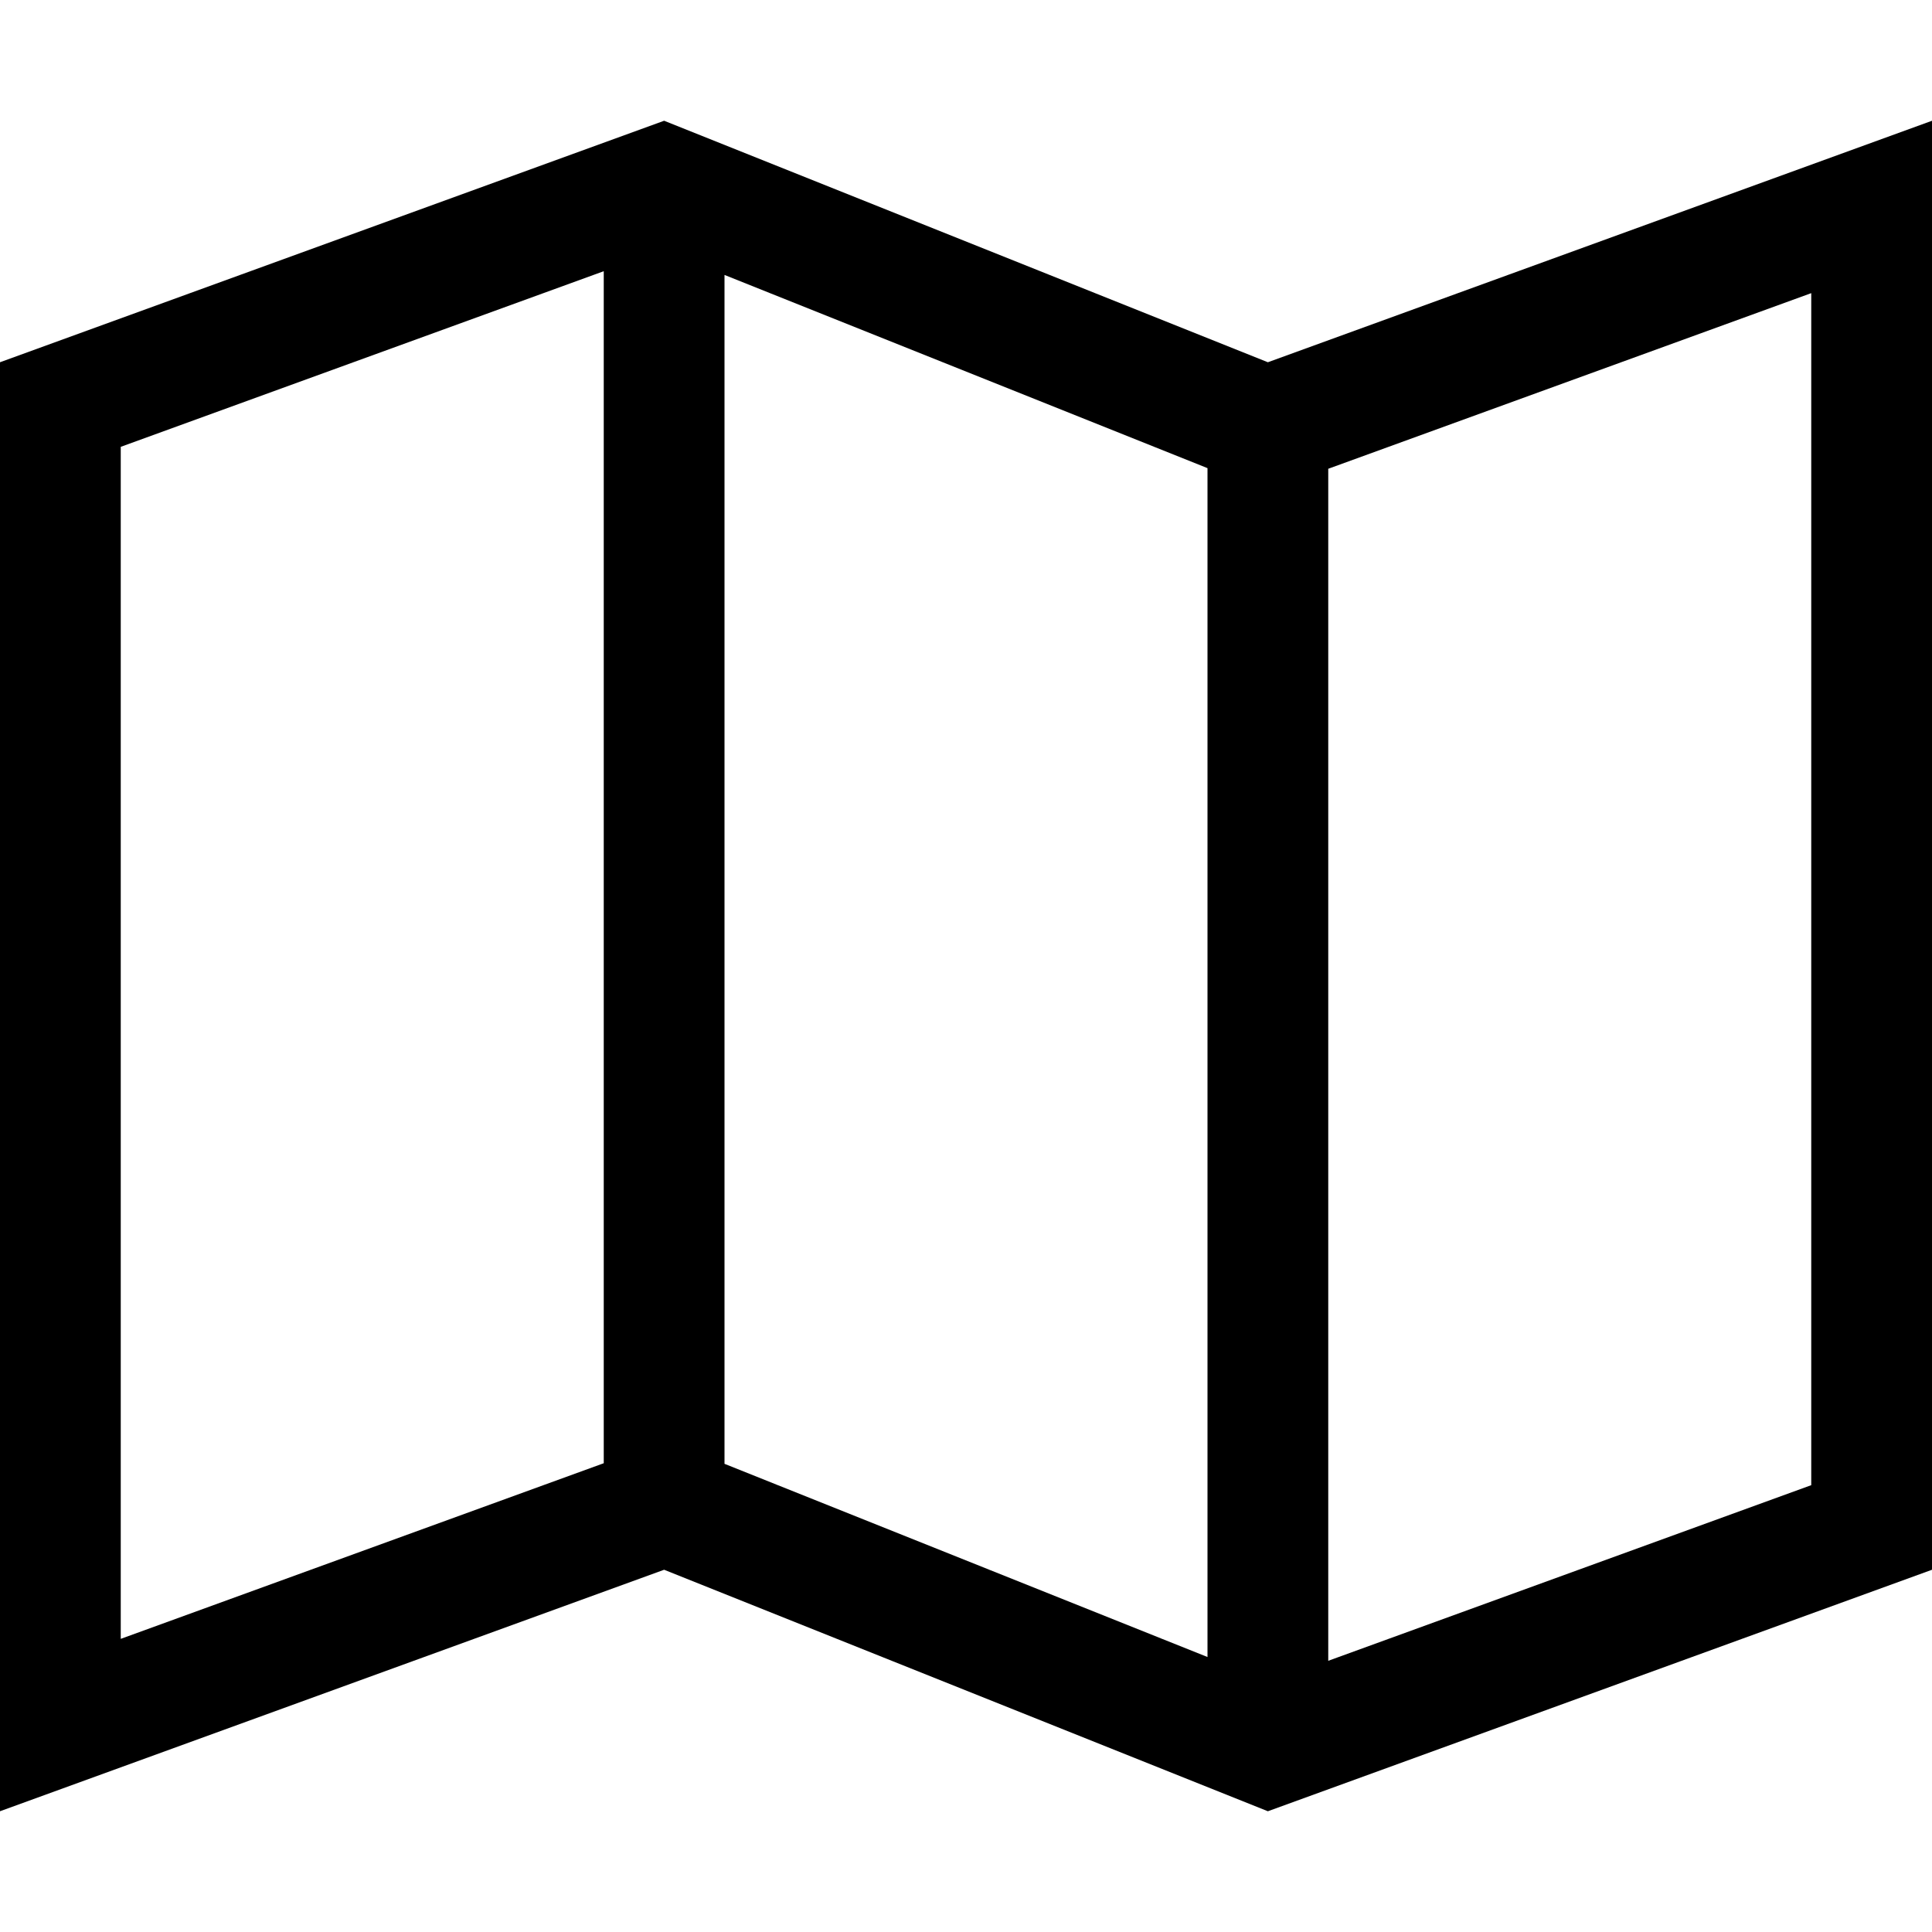 <!-- Generated by IcoMoon.io -->
<svg version="1.1" xmlns="http://www.w3.org/2000/svg" width="96" height="96" viewBox="0 0 96 96">
<title>map2</title>
<path d="M63 18l-30-12-33 12v72l33-12 30 12 33-12v-72l-33 12zM36 13.662l24 9.6v59.075l-24-9.6v-59.076zM6 22.203l24-8.727v59.231l-24 8.727v-59.231zM90 73.797l-24 8.727v-59.231l24-8.727v59.231z"></path>
</svg>
